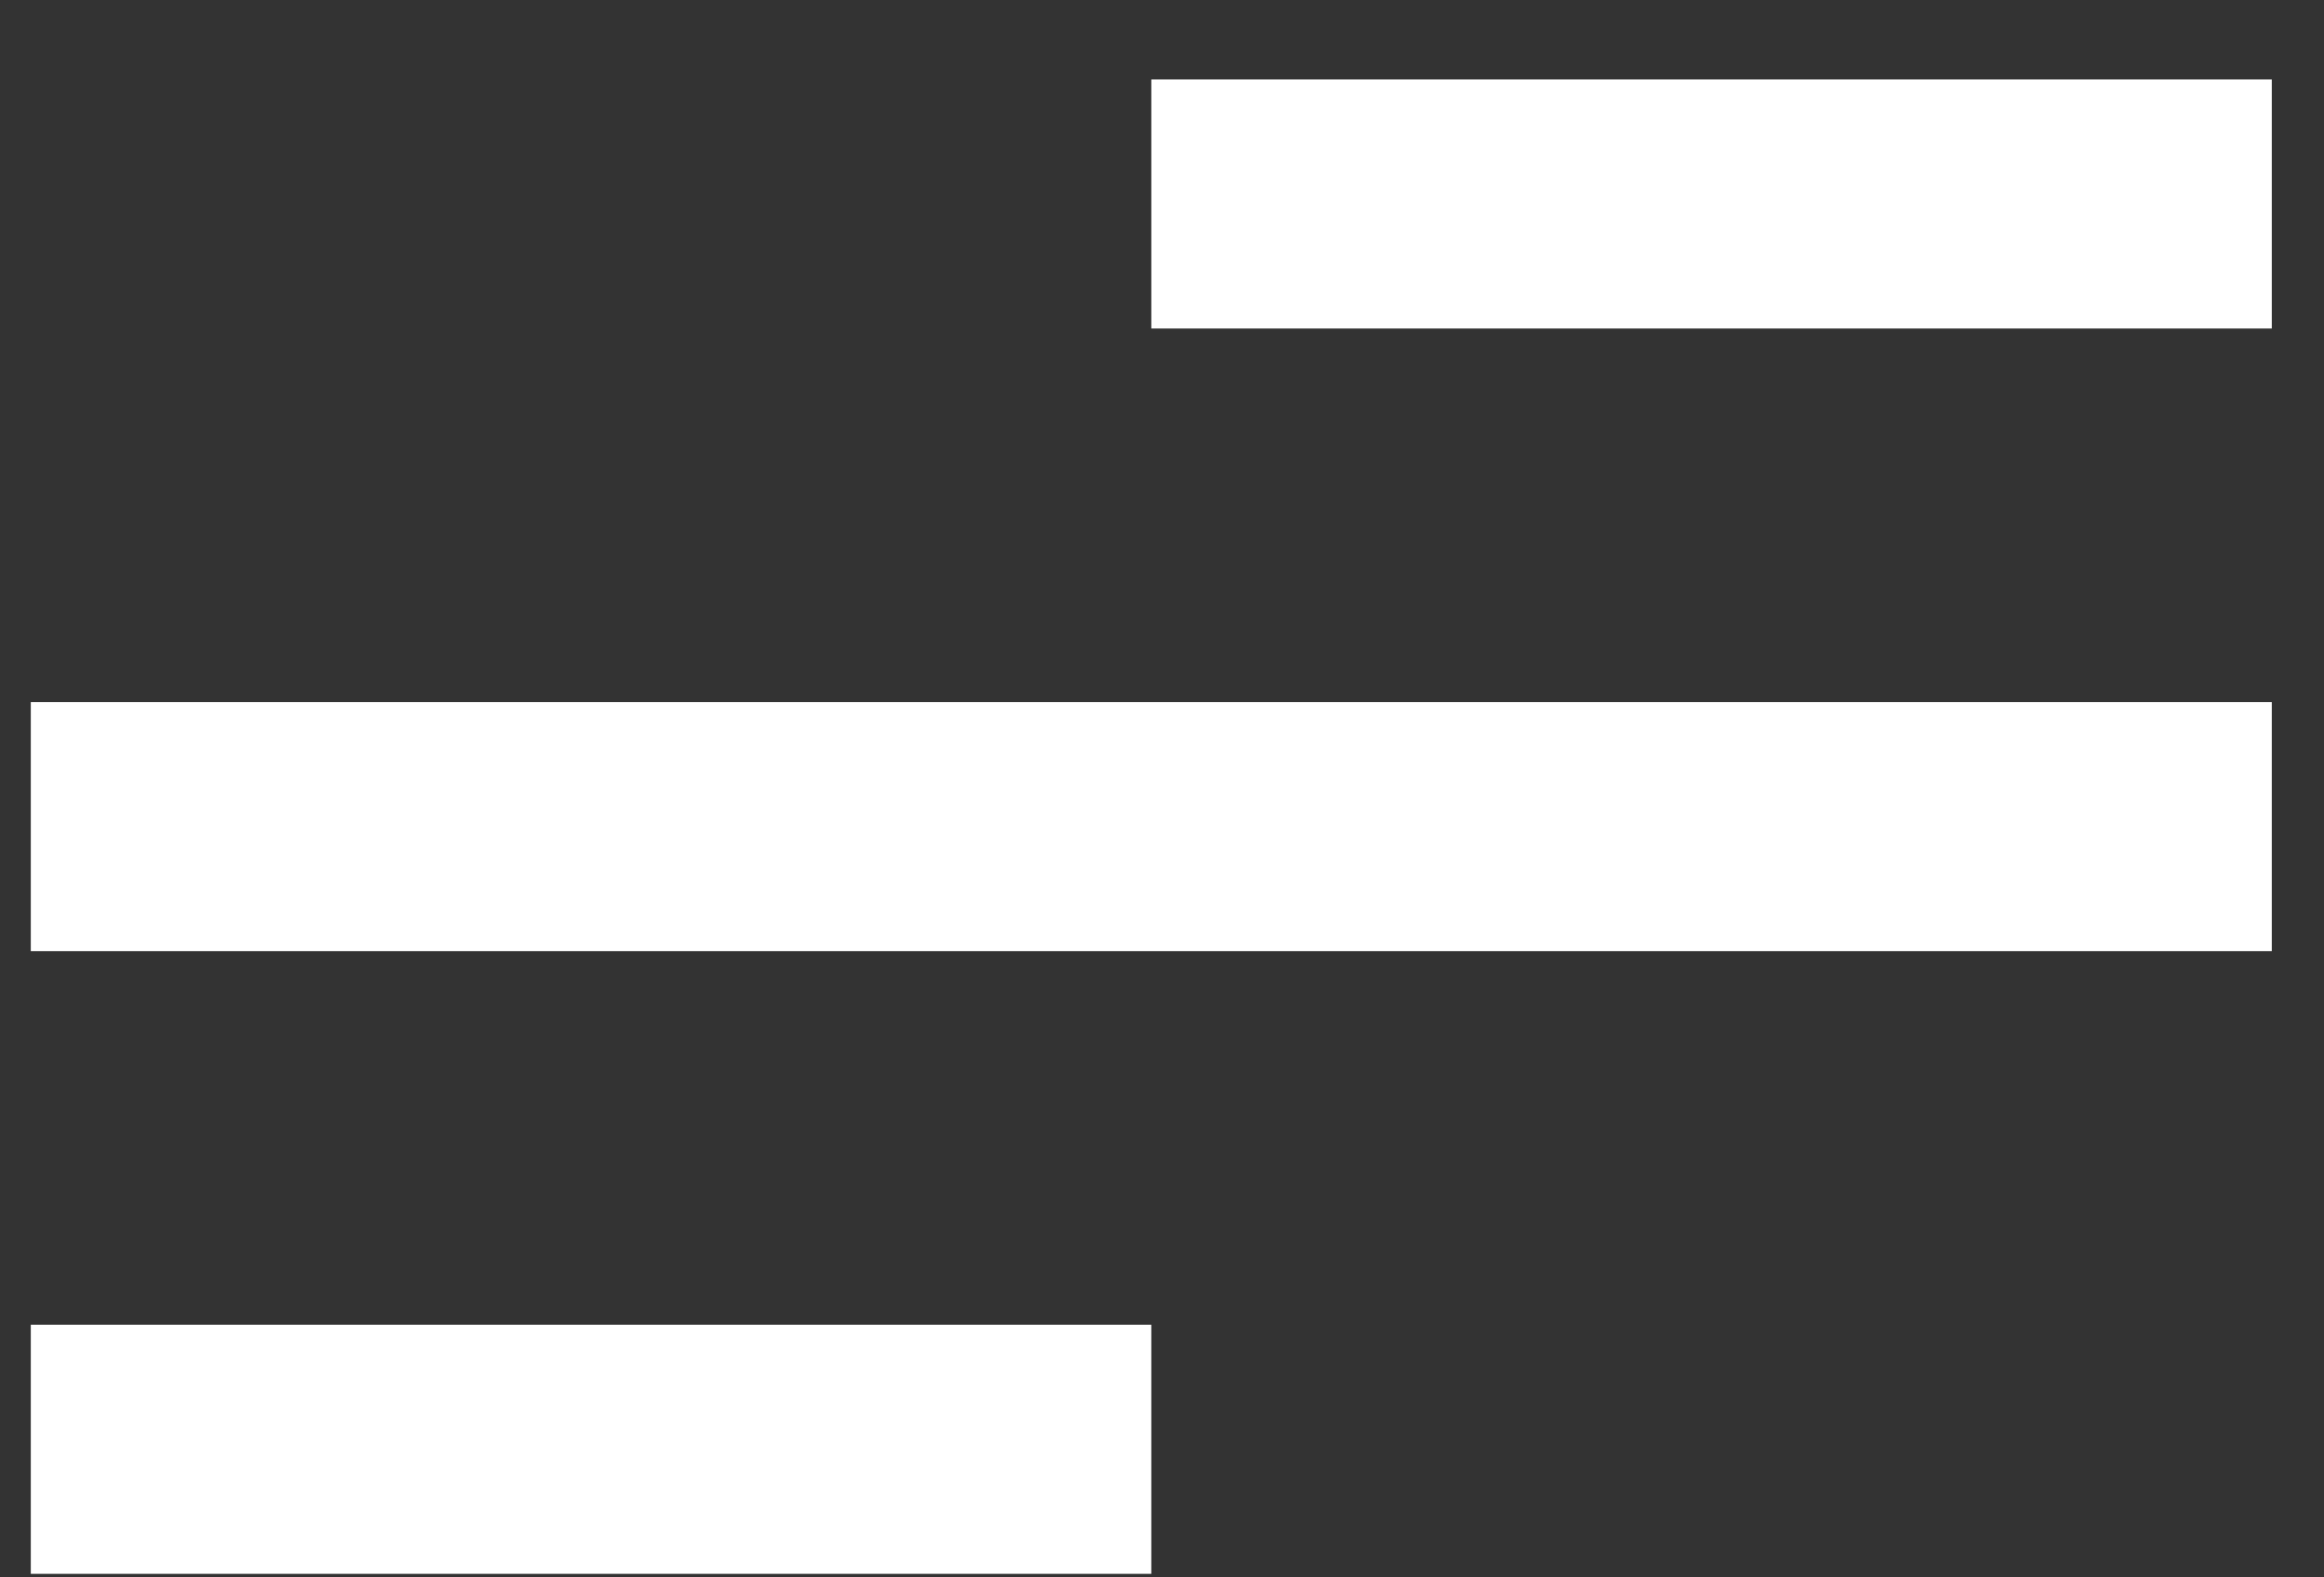 <svg viewBox="0 0 28 19" fill="none" xmlns="http://www.w3.org/2000/svg">
<rect x="0" y="0" width="28" height="19" fill="#333333" stroke="none"/>
<path d="M13.871 18.957H0.371V15.957H13.871V18.957ZM27.371 11.457H0.371V8.457H27.371V11.457ZM27.371 3.957H13.871V0.957H27.371V3.957Z" fill="white"/>
</svg>
